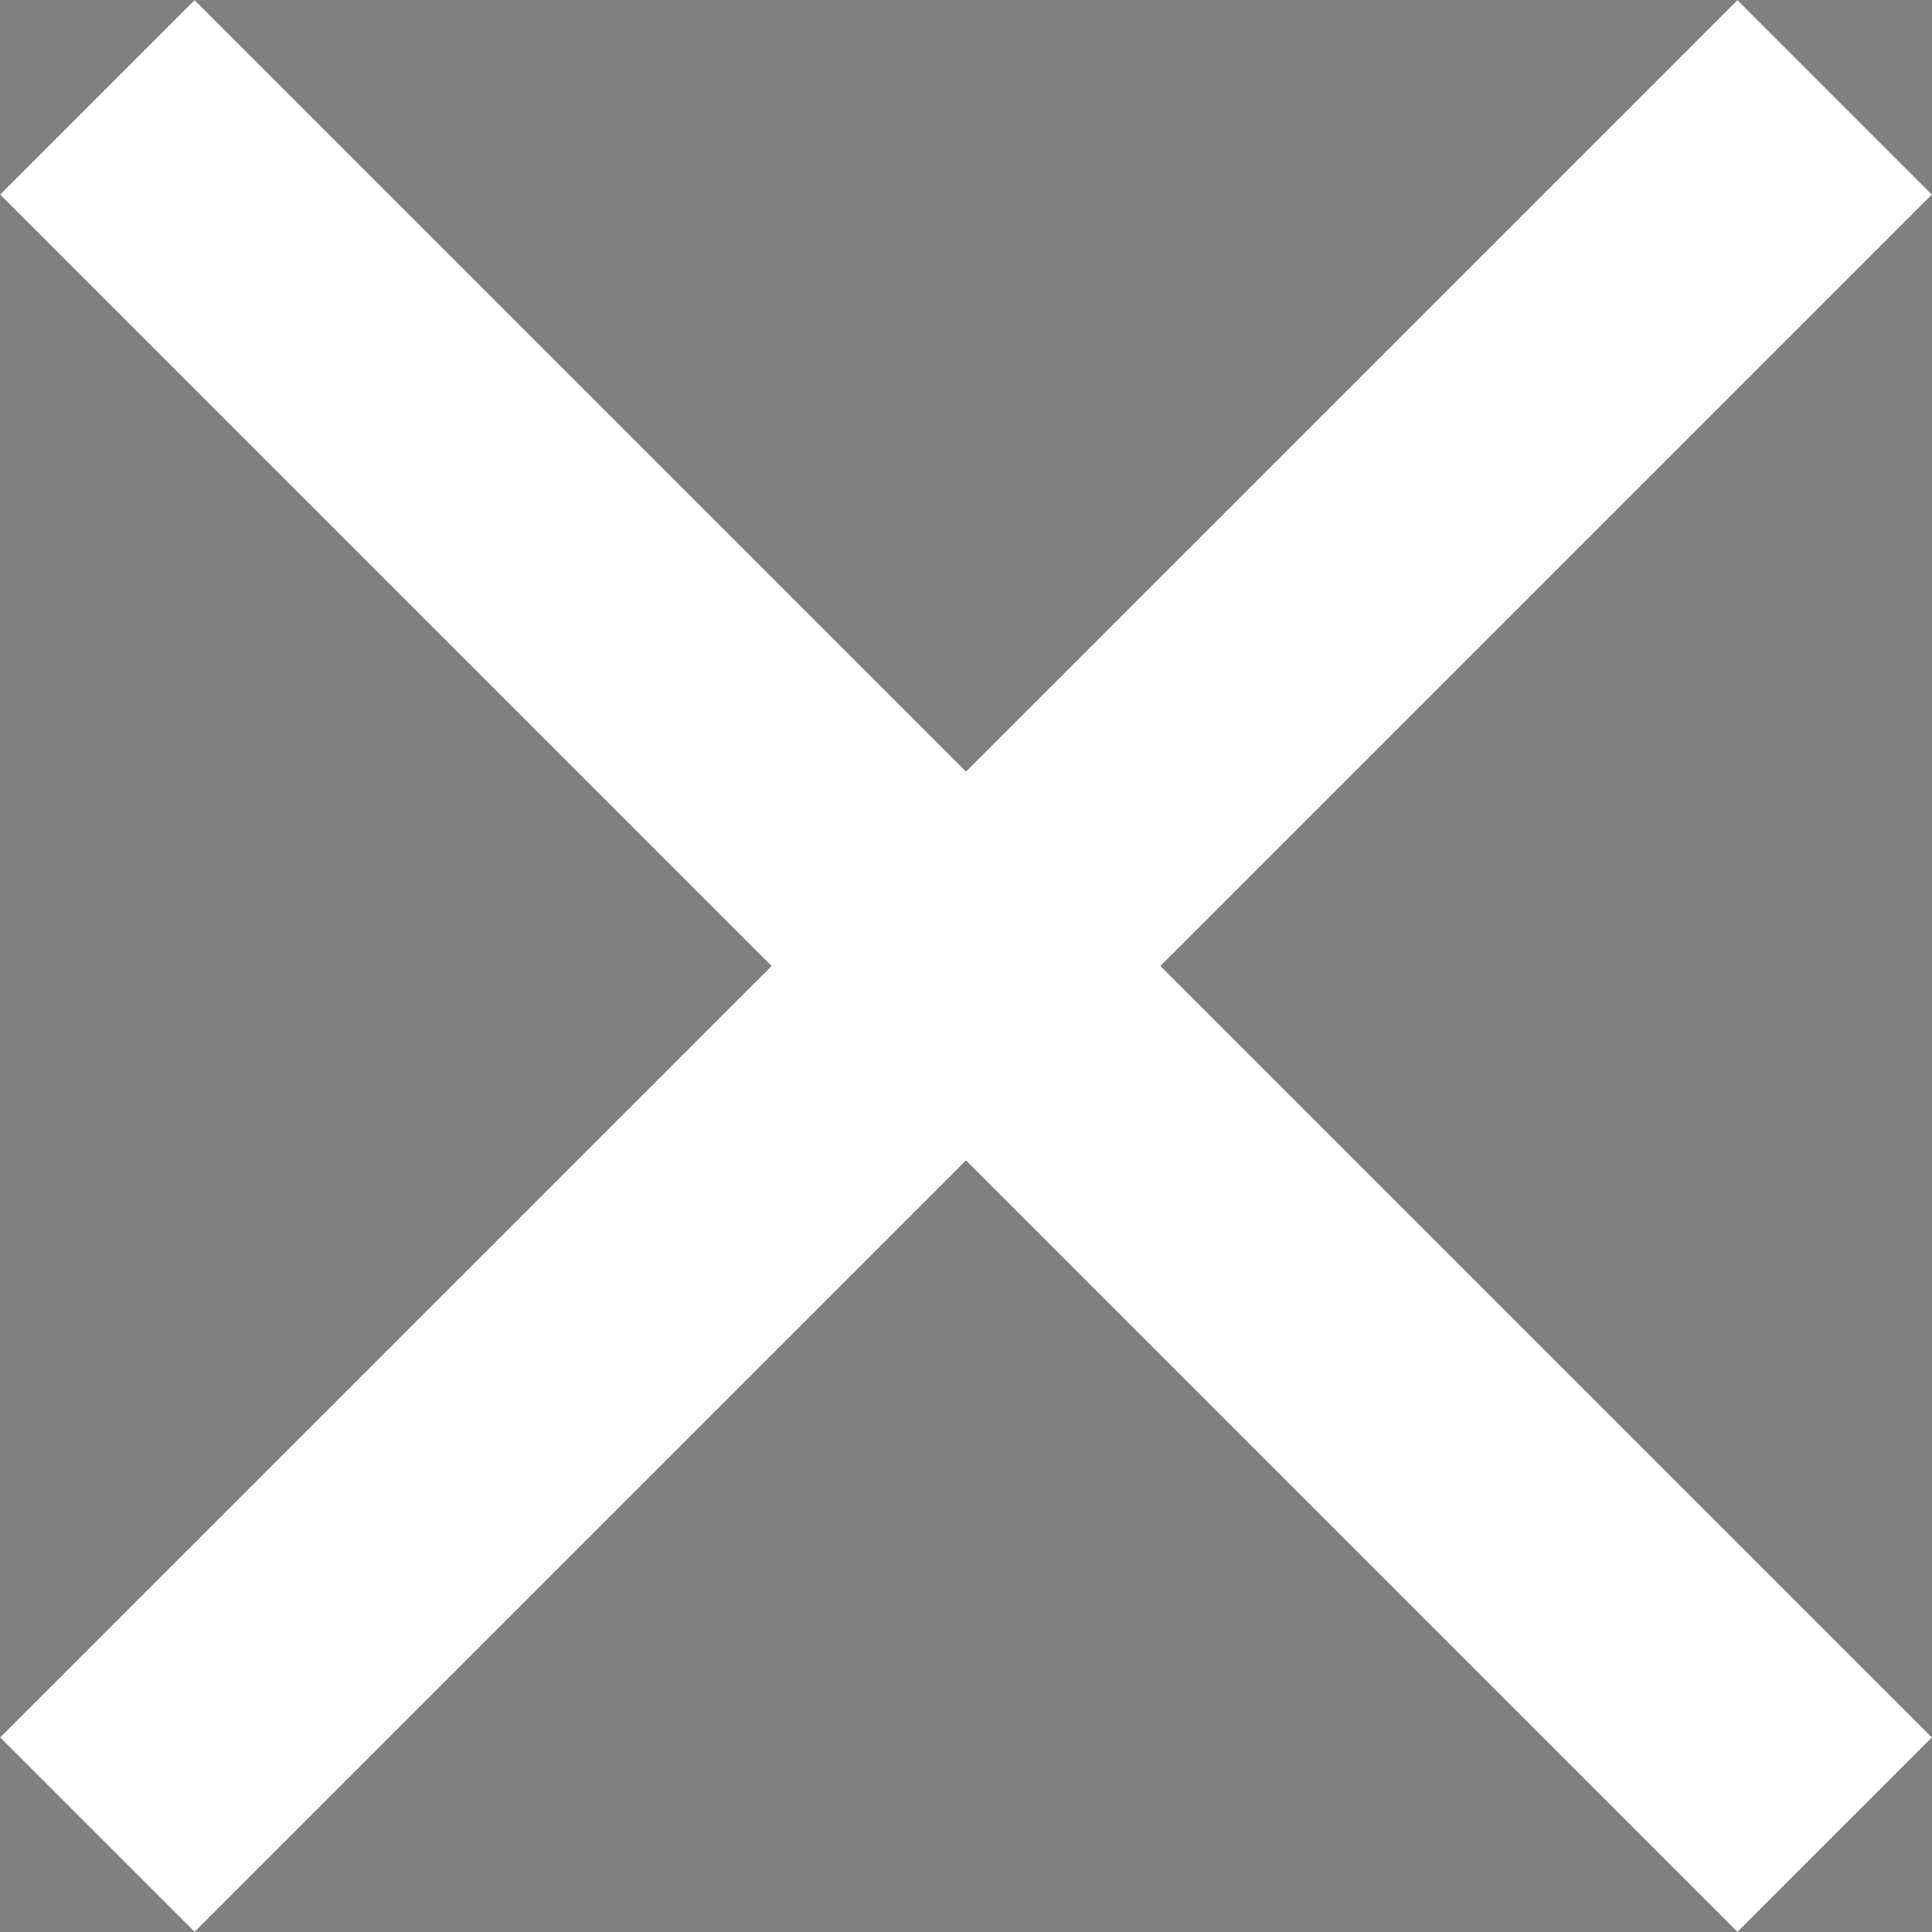<?xml version="1.0" encoding="UTF-8"?>
<svg width="14px" height="14px" viewBox="0 0 14 14" version="1.1" xmlns="http://www.w3.org/2000/svg" xmlns:xlink="http://www.w3.org/1999/xlink">
    <rect x="0" y="0" width="14" height="14" fill="#808080" stroke="none"/>
    <!-- Generator: Sketch 51.1 (57501) - http://www.bohemiancoding.com/sketch -->
    <title>close-icon</title>
    <desc>Created with Sketch.</desc>
    <defs>
        <polygon id="path-1" points="19 6.41 17.59 5 12 10.59 6.41 5 5 6.41 10.59 12 5 17.59 6.41 19 12 13.41 17.59 19 19 17.59 13.41 12"></polygon>
    </defs>
    <g id="Page-1" stroke="none" stroke-width="1" fill="none" fill-rule="evenodd">
        <g id="close-icon" transform="translate(-5, -5)">
            <g id="Shape" fill-rule="nonzero">
                <use fill="#000000" xlink:href="#path-1"></use>
                <use fill="#FFFFFF" xlink:href="#path-1"></use>
            </g>
            <polygon id="Shape" points="0 0 24 0 24 24 0 24"></polygon>
        </g>
    </g>
</svg>